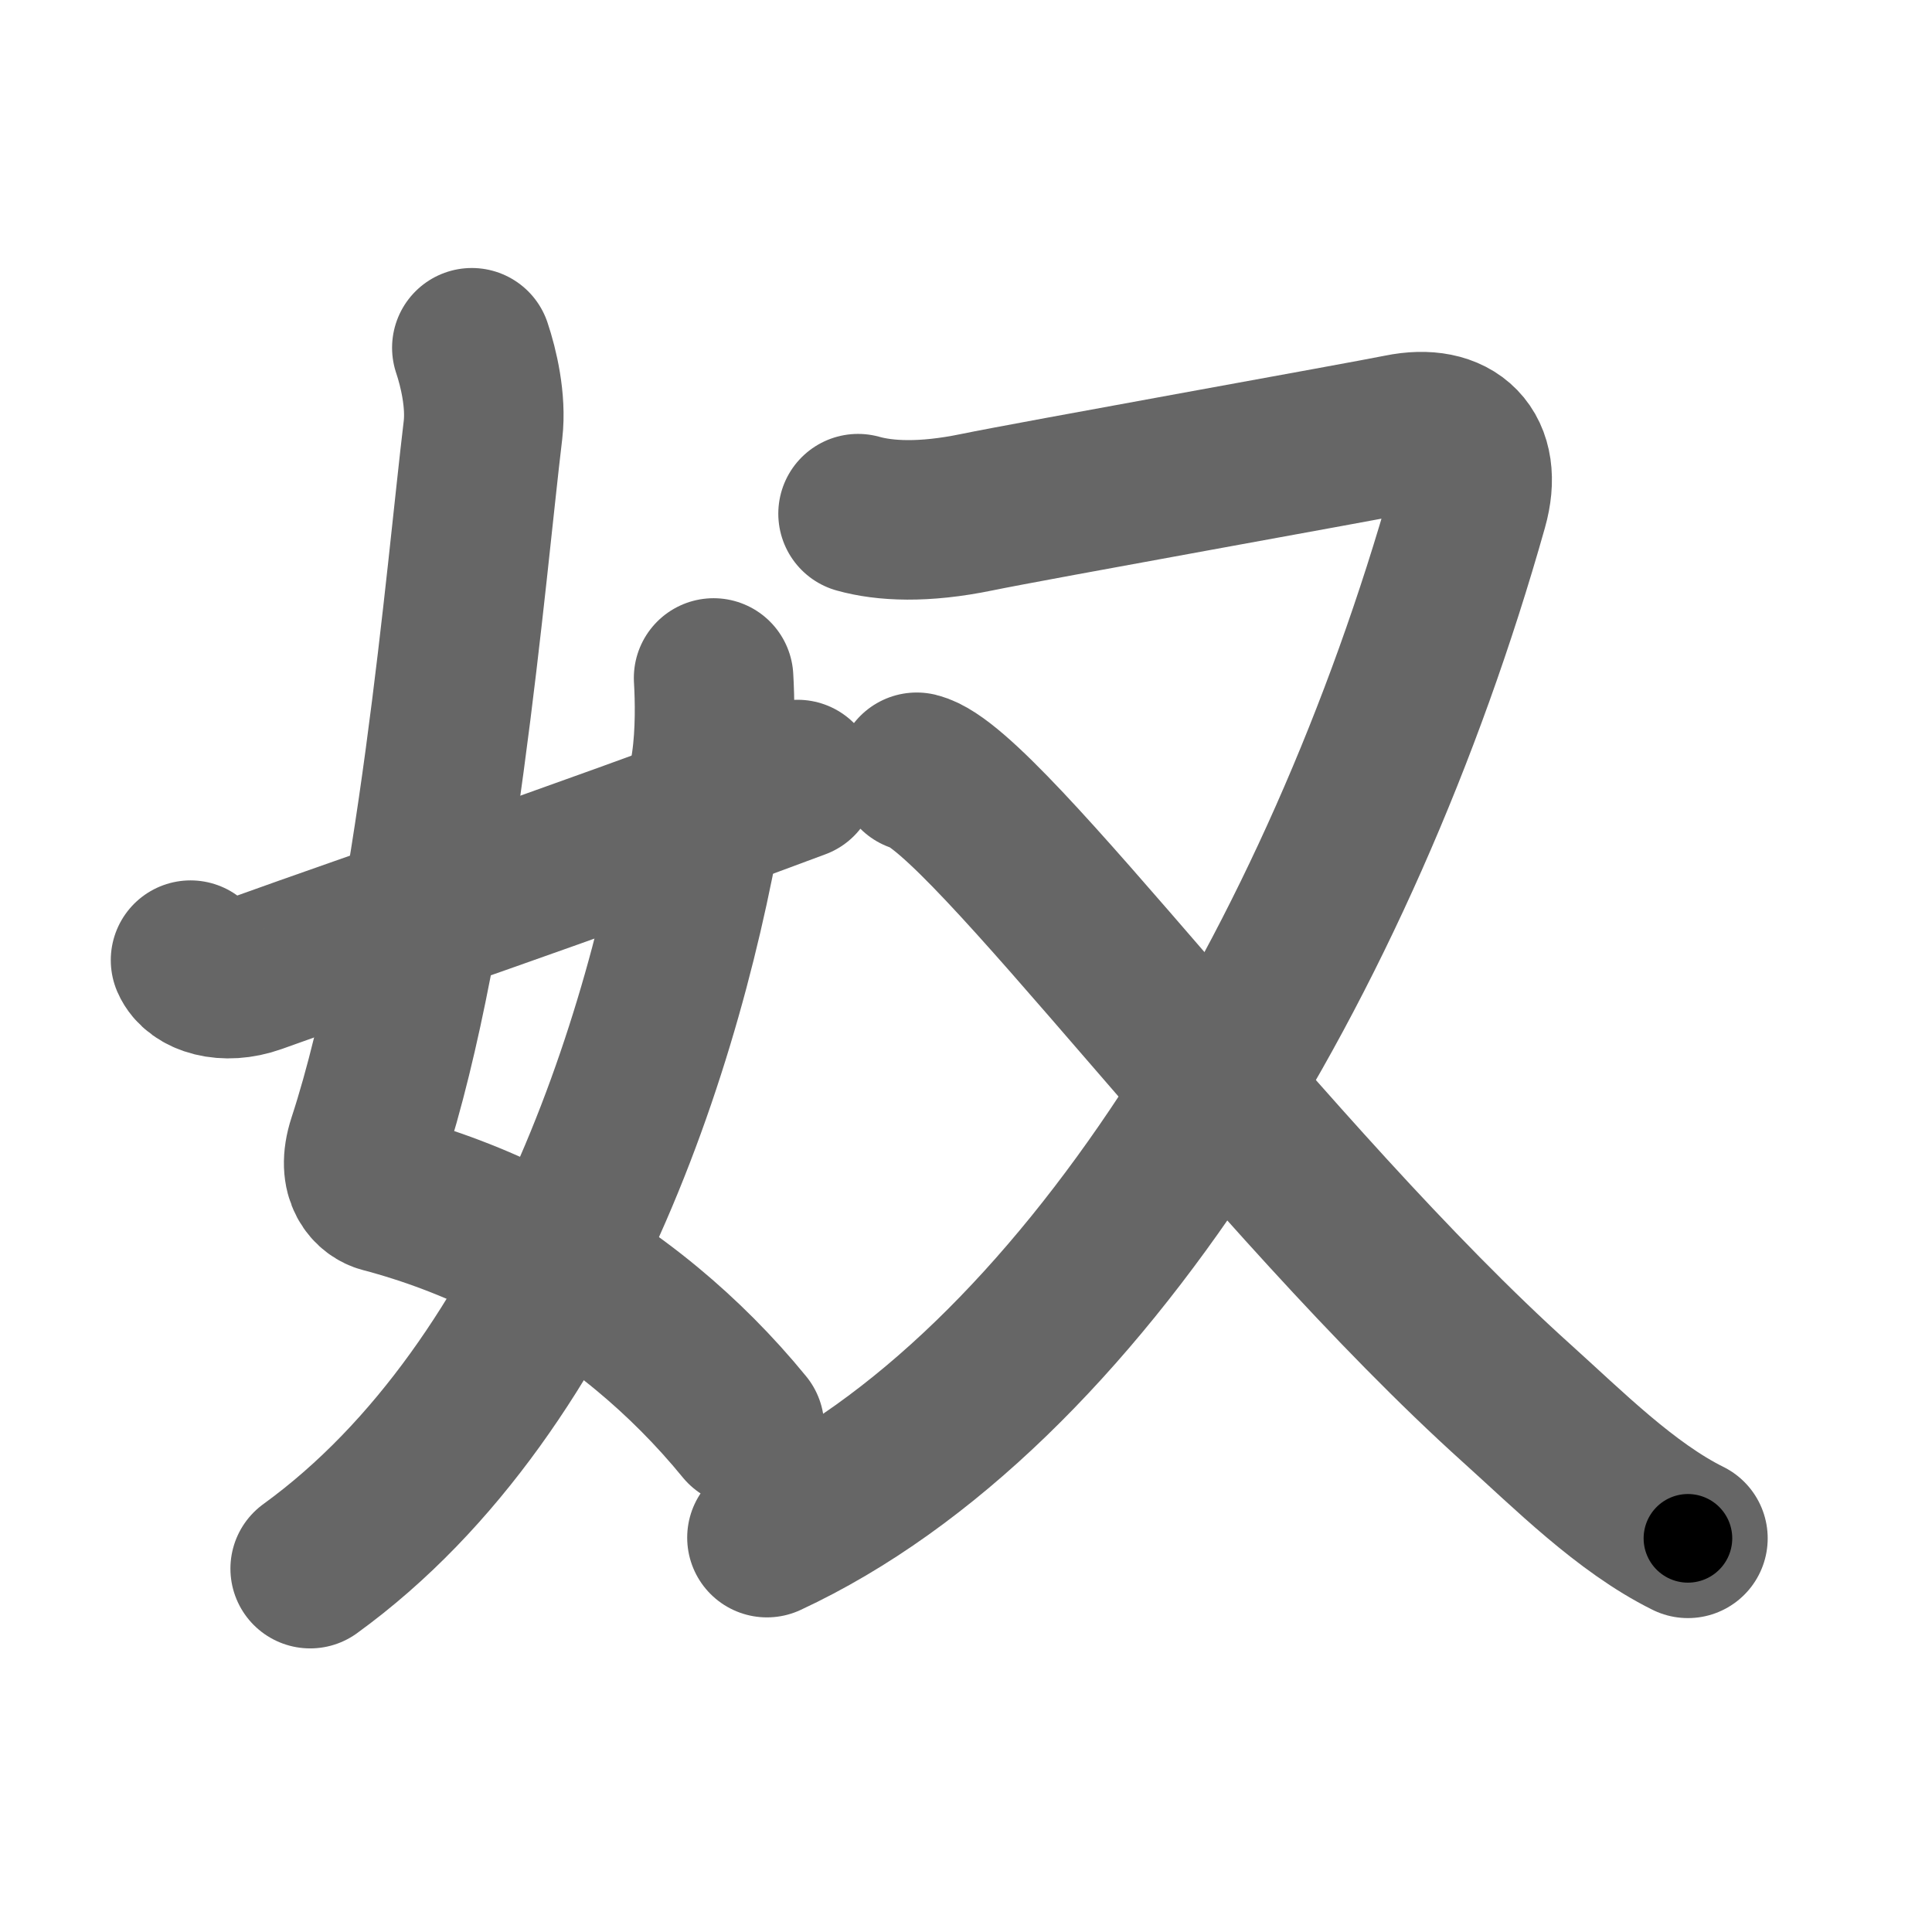 <svg xmlns="http://www.w3.org/2000/svg" width="109" height="109" viewBox="0 0 109 109" id="5974"><g fill="none" stroke="#666" stroke-width="9" stroke-linecap="round" stroke-linejoin="round"><g><g p4:phon="女" xmlns:p4="http://kanjivg.tagaini.net"><path d="M26.62,19.62c0.38,1.13,0.82,2.99,0.63,4.63c-0.97,8.06-2.62,28.25-6.52,40.18c-0.66,2.02,0.38,2.74,0.88,2.87c5.2,1.37,10.33,3.88,14.91,7.68c1.94,1.61,3.78,3.44,5.48,5.52" /><path d="M40.26,38.25c0.07,1.19,0.11,3.09-0.14,4.82C38.12,57.04,31.84,78.1,17.5,88.5" /><path d="M10.75,54.17c0.38,0.88,1.91,1.39,3.65,0.77c7.47-2.69,16.47-5.69,30.6-10.96" /></g><g><path d="M48.41,28.98c1.5,0.42,3.69,0.54,6.69-0.08c3-0.62,21.8-3.99,23.91-4.42c2.99-0.61,4.69,1,3.82,4.08C75.62,54.12,61,78.5,43.27,86.75" /><path d="M51.72,43.57c3.86,0.94,19.86,23.01,33.86,35.61c2.89,2.6,6.14,5.87,9.65,7.61" /></g></g></g><g fill="none" stroke="#000" stroke-width="5" stroke-linecap="round" stroke-linejoin="round"><g><g p4:phon="女" xmlns:p4="http://kanjivg.tagaini.net"><path d="M26.62,19.62c0.38,1.13,0.82,2.99,0.63,4.63c-0.97,8.06-2.62,28.25-6.52,40.18c-0.66,2.02,0.38,2.74,0.88,2.87c5.2,1.37,10.33,3.88,14.91,7.68c1.94,1.61,3.78,3.44,5.48,5.52" stroke-dasharray="73.543" stroke-dashoffset="73.543"><animate attributeName="stroke-dashoffset" values="73.543;73.543;0" dur="0.553s" fill="freeze" begin="0s;5974.click" /></path><path d="M40.26,38.25c0.07,1.19,0.11,3.09-0.14,4.82C38.12,57.04,31.84,78.1,17.5,88.5" stroke-dasharray="56.847" stroke-dashoffset="56.847"><animate attributeName="stroke-dashoffset" values="56.847" fill="freeze" begin="5974.click" /><animate attributeName="stroke-dashoffset" values="56.847;56.847;0" keyTimes="0;0.493;1" dur="1.121s" fill="freeze" begin="0s;5974.click" /></path><path d="M10.75,54.17c0.38,0.88,1.91,1.39,3.65,0.77c7.47-2.69,16.47-5.69,30.6-10.96" stroke-dasharray="36.558" stroke-dashoffset="36.558"><animate attributeName="stroke-dashoffset" values="36.558" fill="freeze" begin="5974.click" /><animate attributeName="stroke-dashoffset" values="36.558;36.558;0" keyTimes="0;0.754;1" dur="1.487s" fill="freeze" begin="0s;5974.click" /></path></g><g><path d="M48.41,28.98c1.5,0.42,3.69,0.54,6.69-0.08c3-0.62,21.8-3.99,23.91-4.42c2.99-0.61,4.69,1,3.82,4.08C75.62,54.12,61,78.5,43.27,86.75" stroke-dasharray="110.528" stroke-dashoffset="110.528"><animate attributeName="stroke-dashoffset" values="110.528" fill="freeze" begin="5974.click" /><animate attributeName="stroke-dashoffset" values="110.528;110.528;0" keyTimes="0;0.642;1" dur="2.318s" fill="freeze" begin="0s;5974.click" /></path><path d="M51.72,43.57c3.86,0.94,19.86,23.01,33.86,35.61c2.89,2.6,6.14,5.87,9.65,7.61" stroke-dasharray="61.587" stroke-dashoffset="61.587"><animate attributeName="stroke-dashoffset" values="61.587" fill="freeze" begin="5974.click" /><animate attributeName="stroke-dashoffset" values="61.587;61.587;0" keyTimes="0;0.834;1" dur="2.781s" fill="freeze" begin="0s;5974.click" /></path></g></g></g></svg>